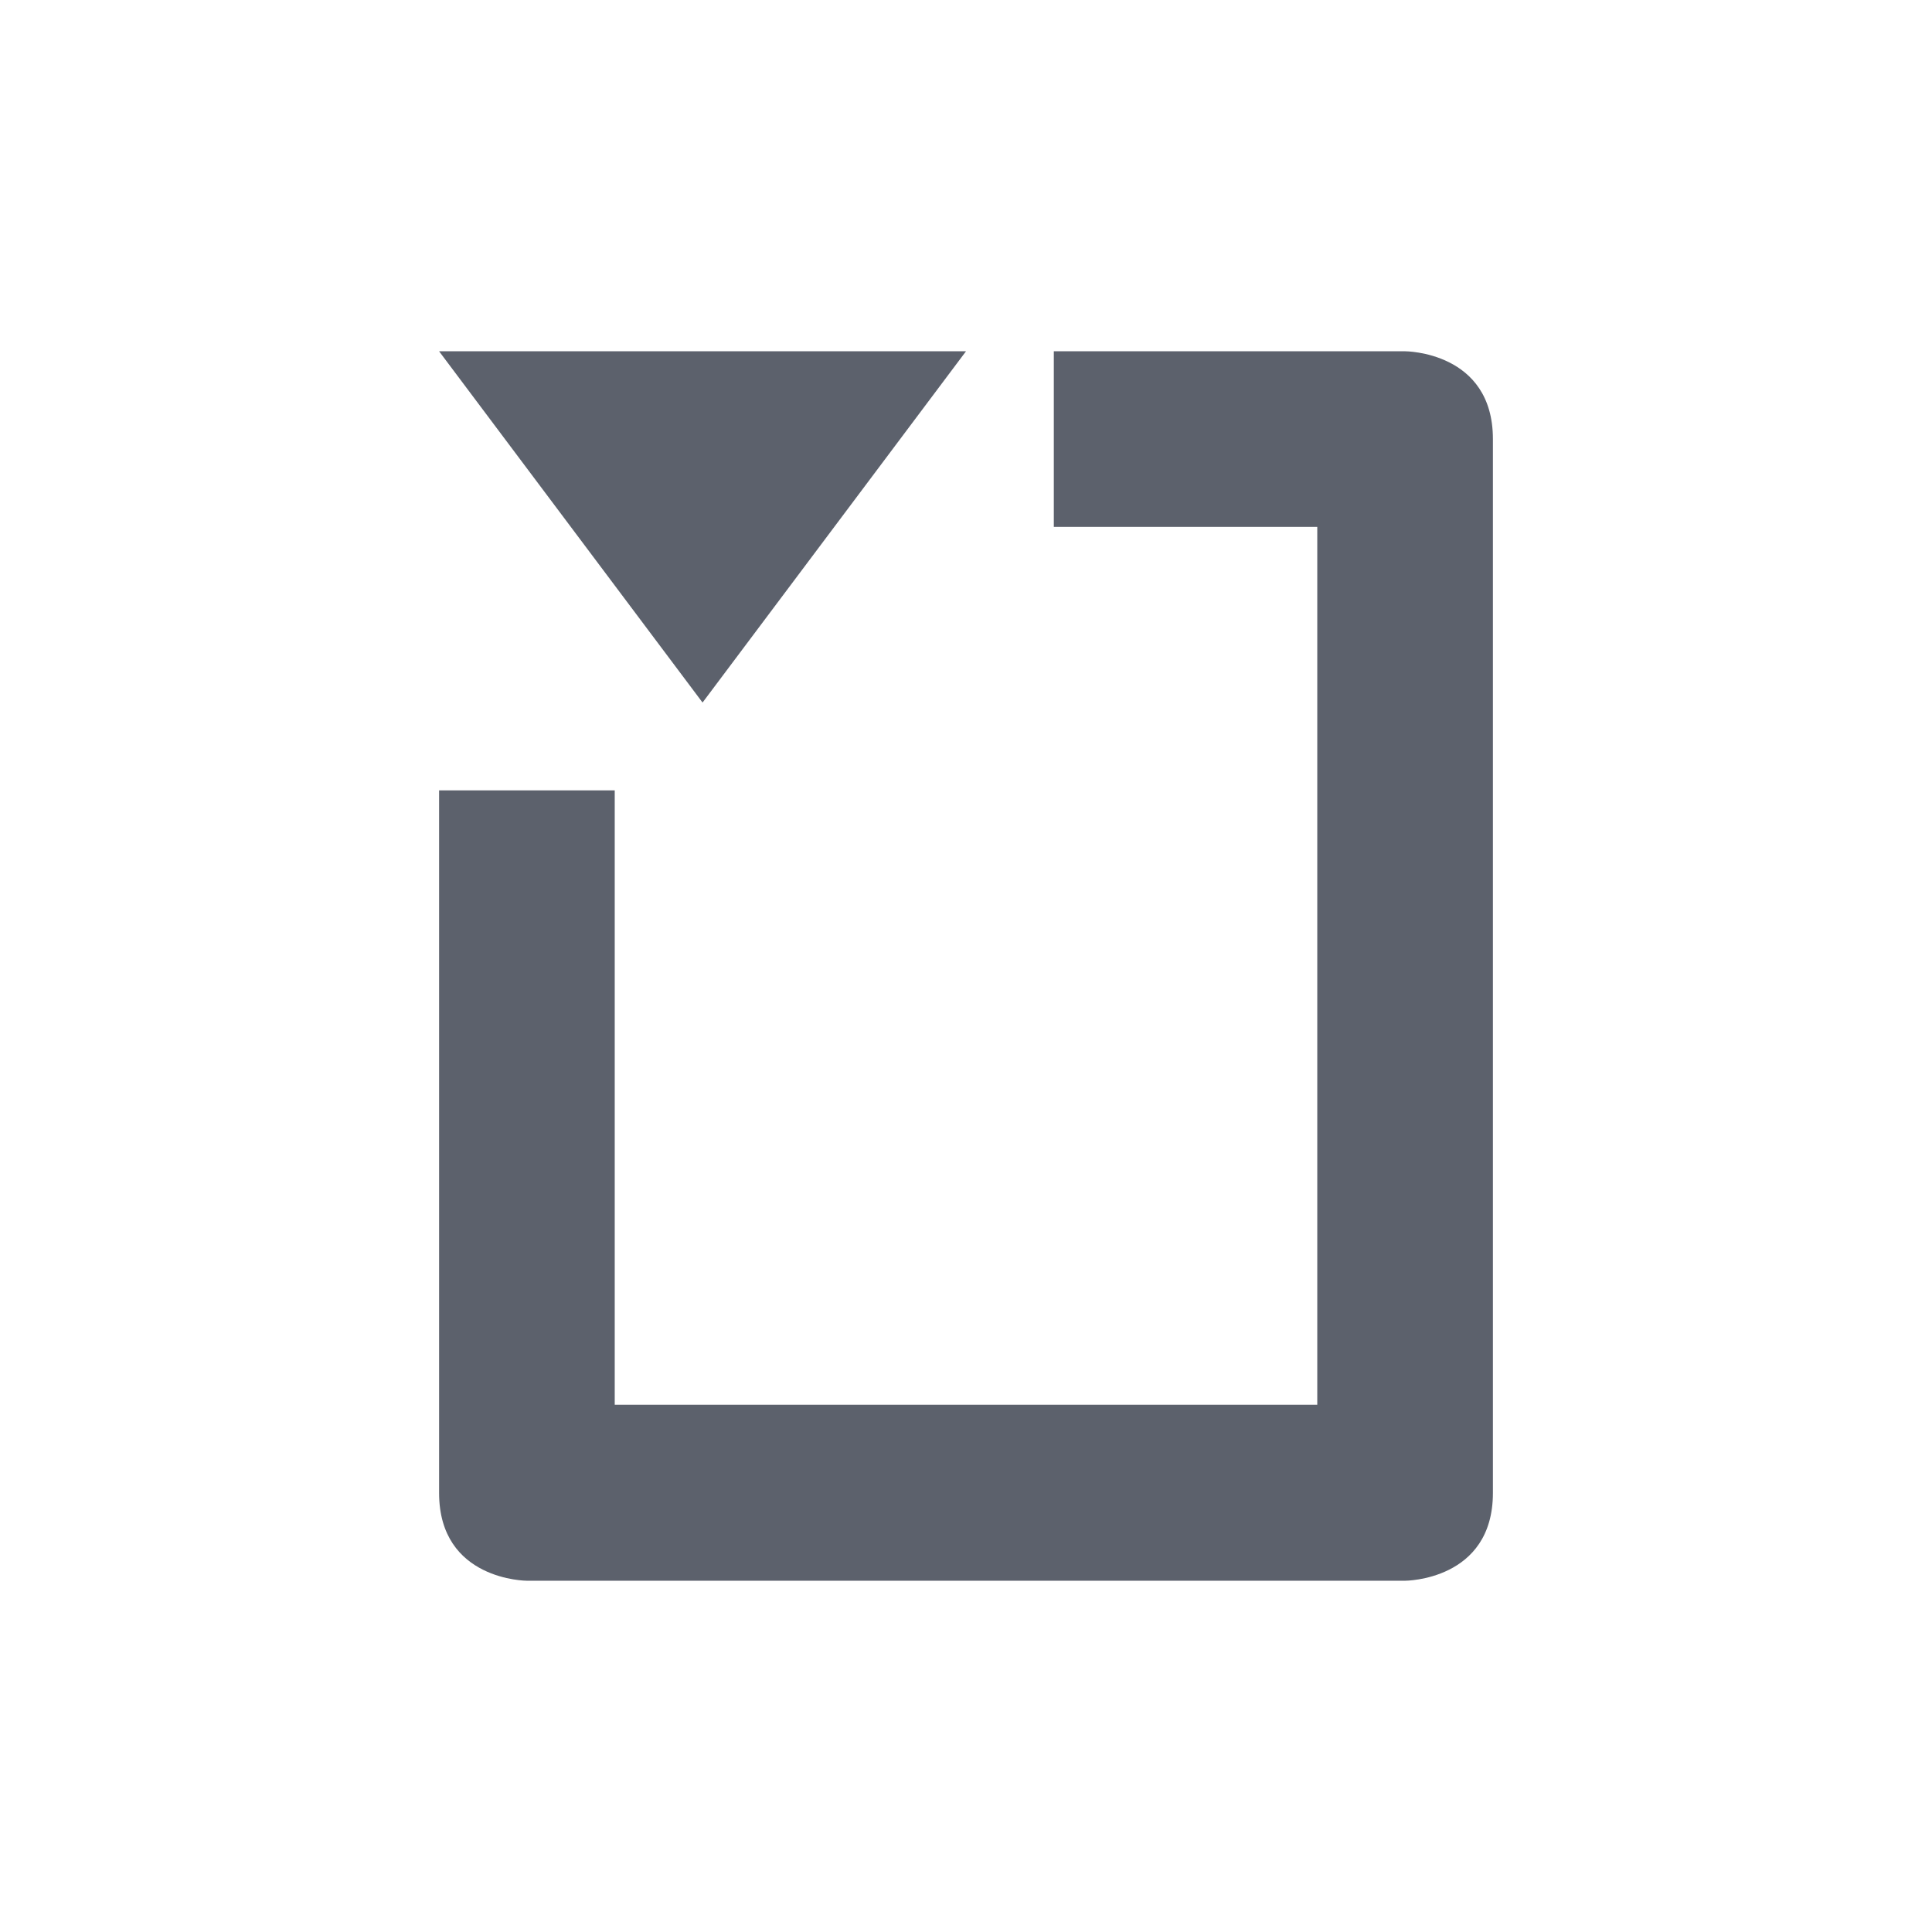 <svg height="22" viewBox="0 0 22 22" width="22" xmlns="http://www.w3.org/2000/svg"><path d="m2 1 3 4 3-4zm7 0v2h3v9.996h-8v-6.996h-2v8c0 1 1 1 1 1h10s1 0 1-1v-12c0-1-1-1-1-1z" fill="#5c616c" transform="translate(3 3)"/></svg>